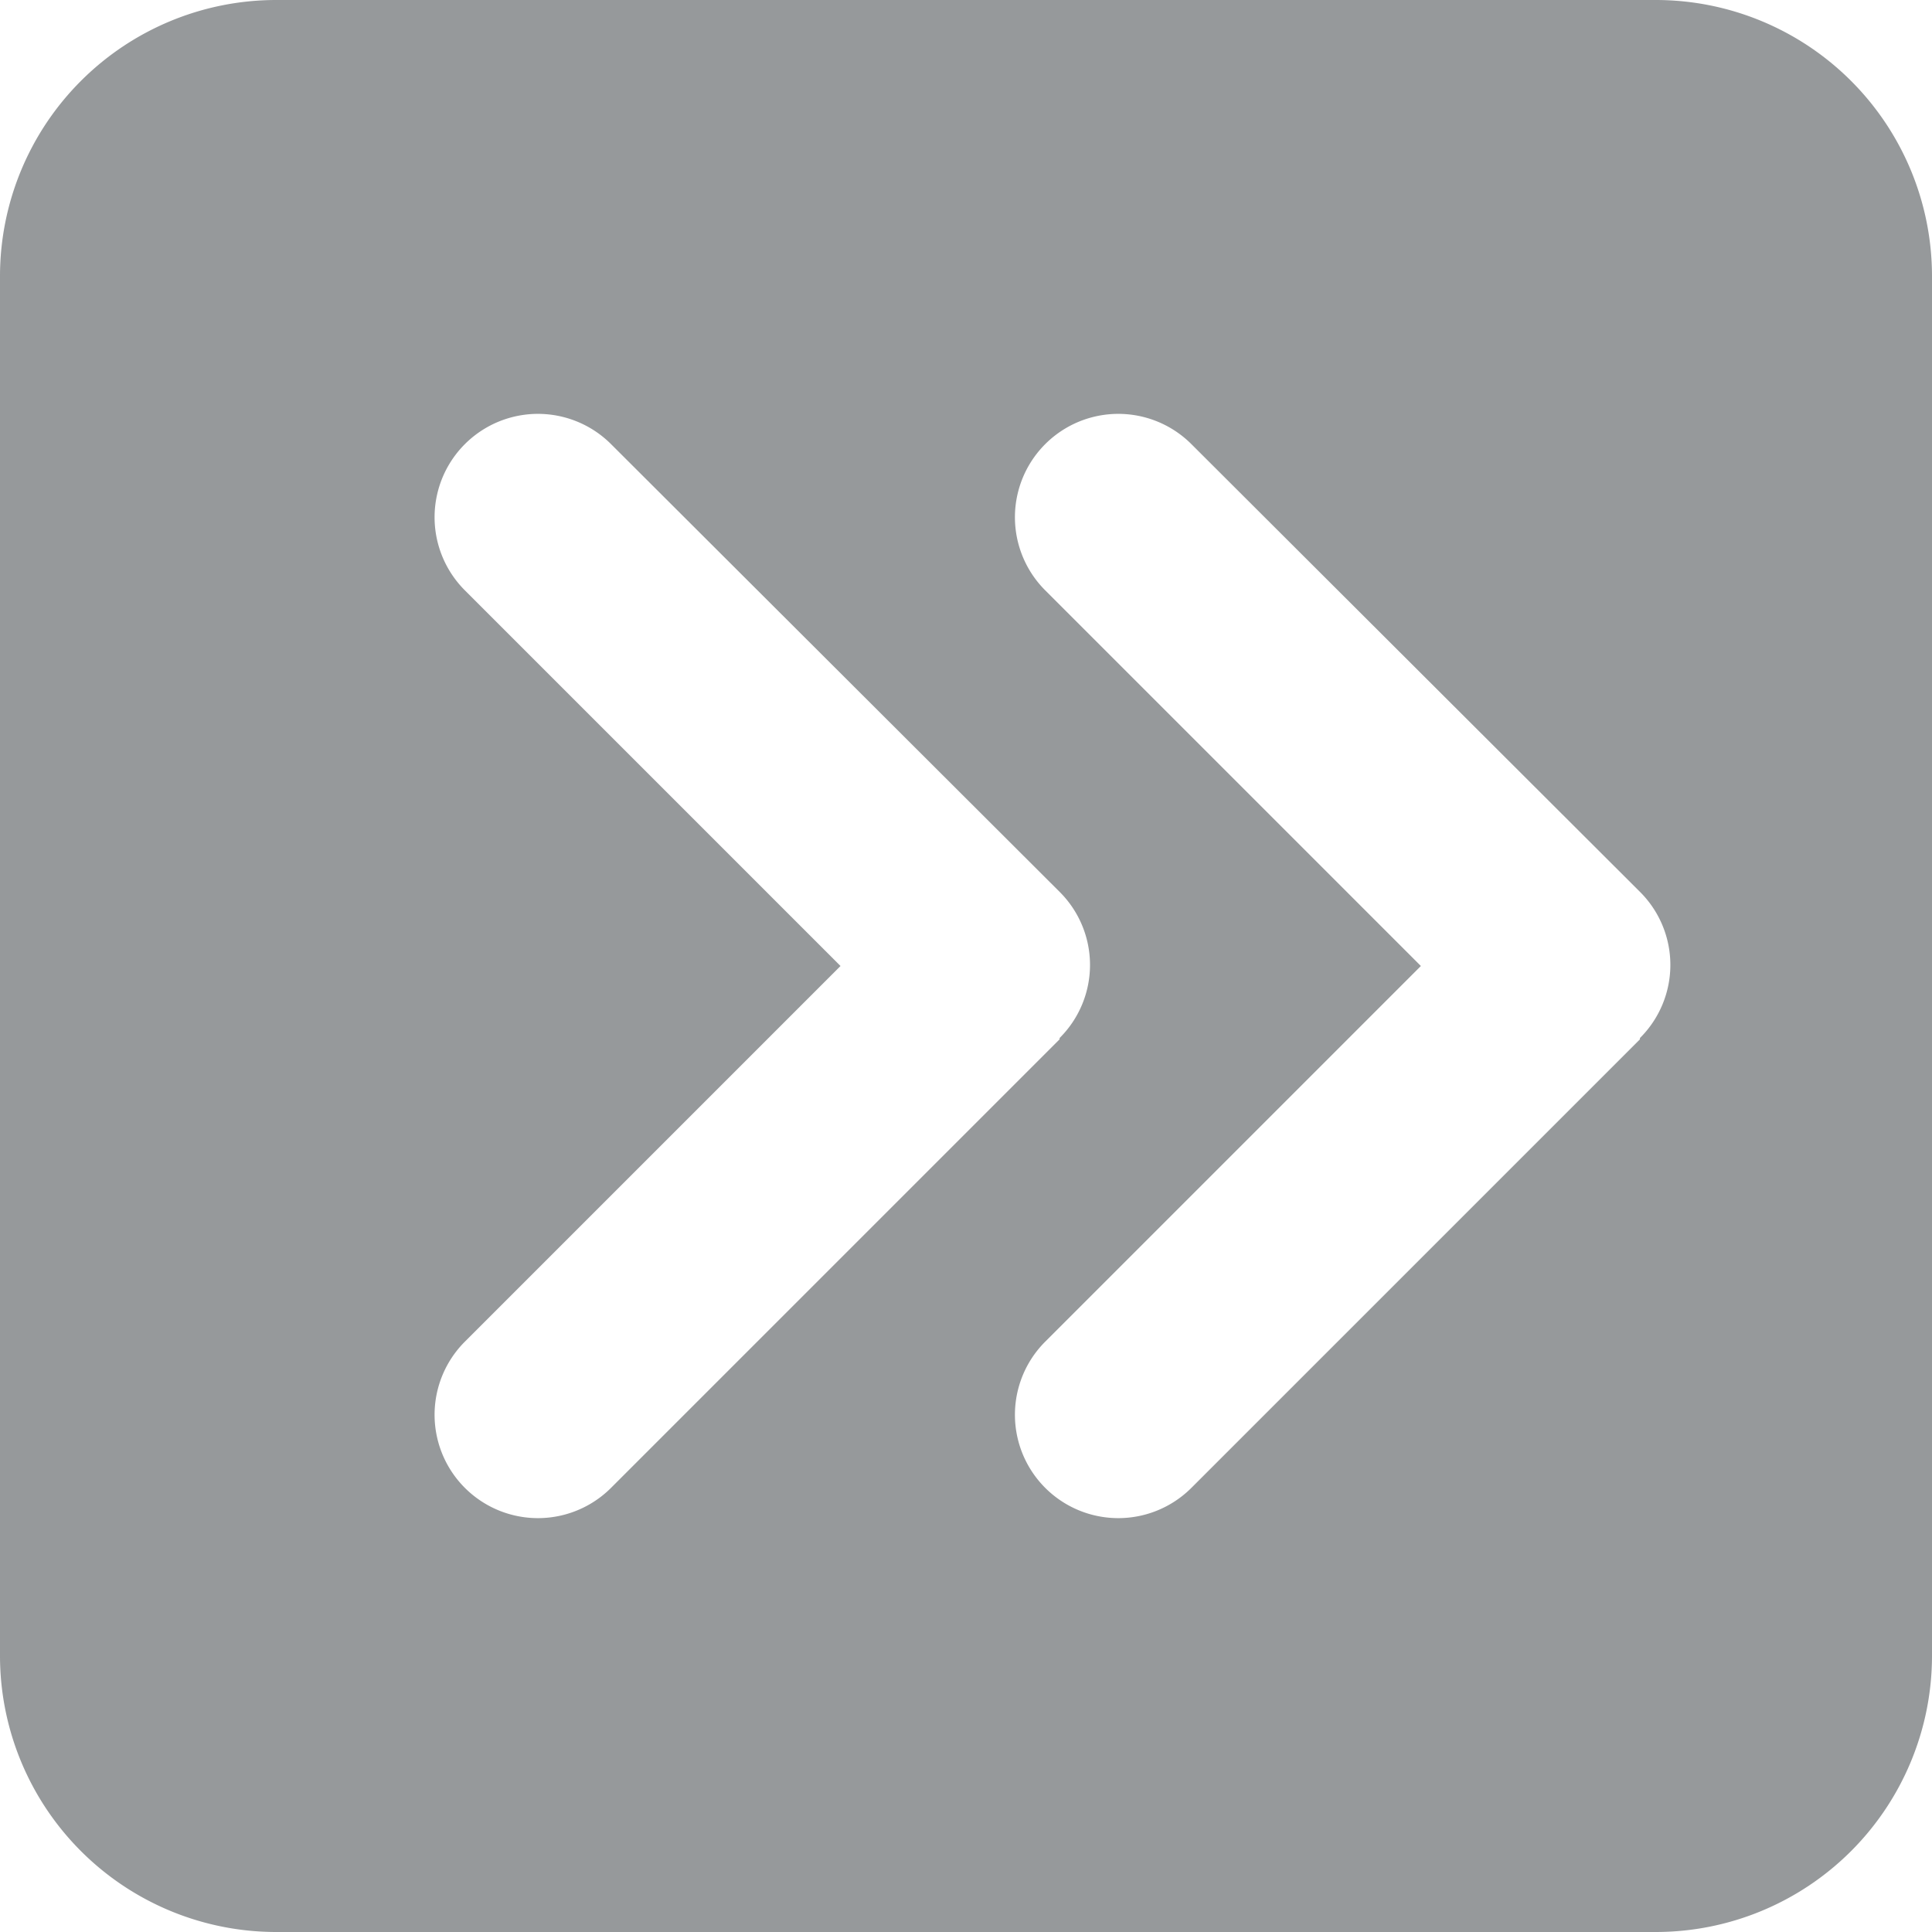 <svg xmlns="http://www.w3.org/2000/svg" width="18" height="18" viewBox="0 0 18 18">
  <path id="Path_797" data-name="Path 797" d="M515,34.571A2.574,2.574,0,0,0,512.429,32H499.571A2.574,2.574,0,0,0,497,34.571V47.429A2.574,2.574,0,0,0,499.571,50h12.857A2.574,2.574,0,0,0,515,47.429Zm-8.128,7.112-4.179,4.179a.963.963,0,0,1-1.362-1.362l3.5-3.5-3.5-3.5a.963.963,0,1,1,1.362-1.362l4.179,4.171a.96.96,0,0,1,0,1.362Zm5.407,0L508.1,45.862a.963.963,0,0,1-1.362-1.362l3.5-3.5-3.5-3.5a.963.963,0,0,1,1.362-1.362l4.179,4.171a.96.96,0,0,1,0,1.362Z" transform="translate(-497 -32)" fill="#96999b"/>
</svg>
